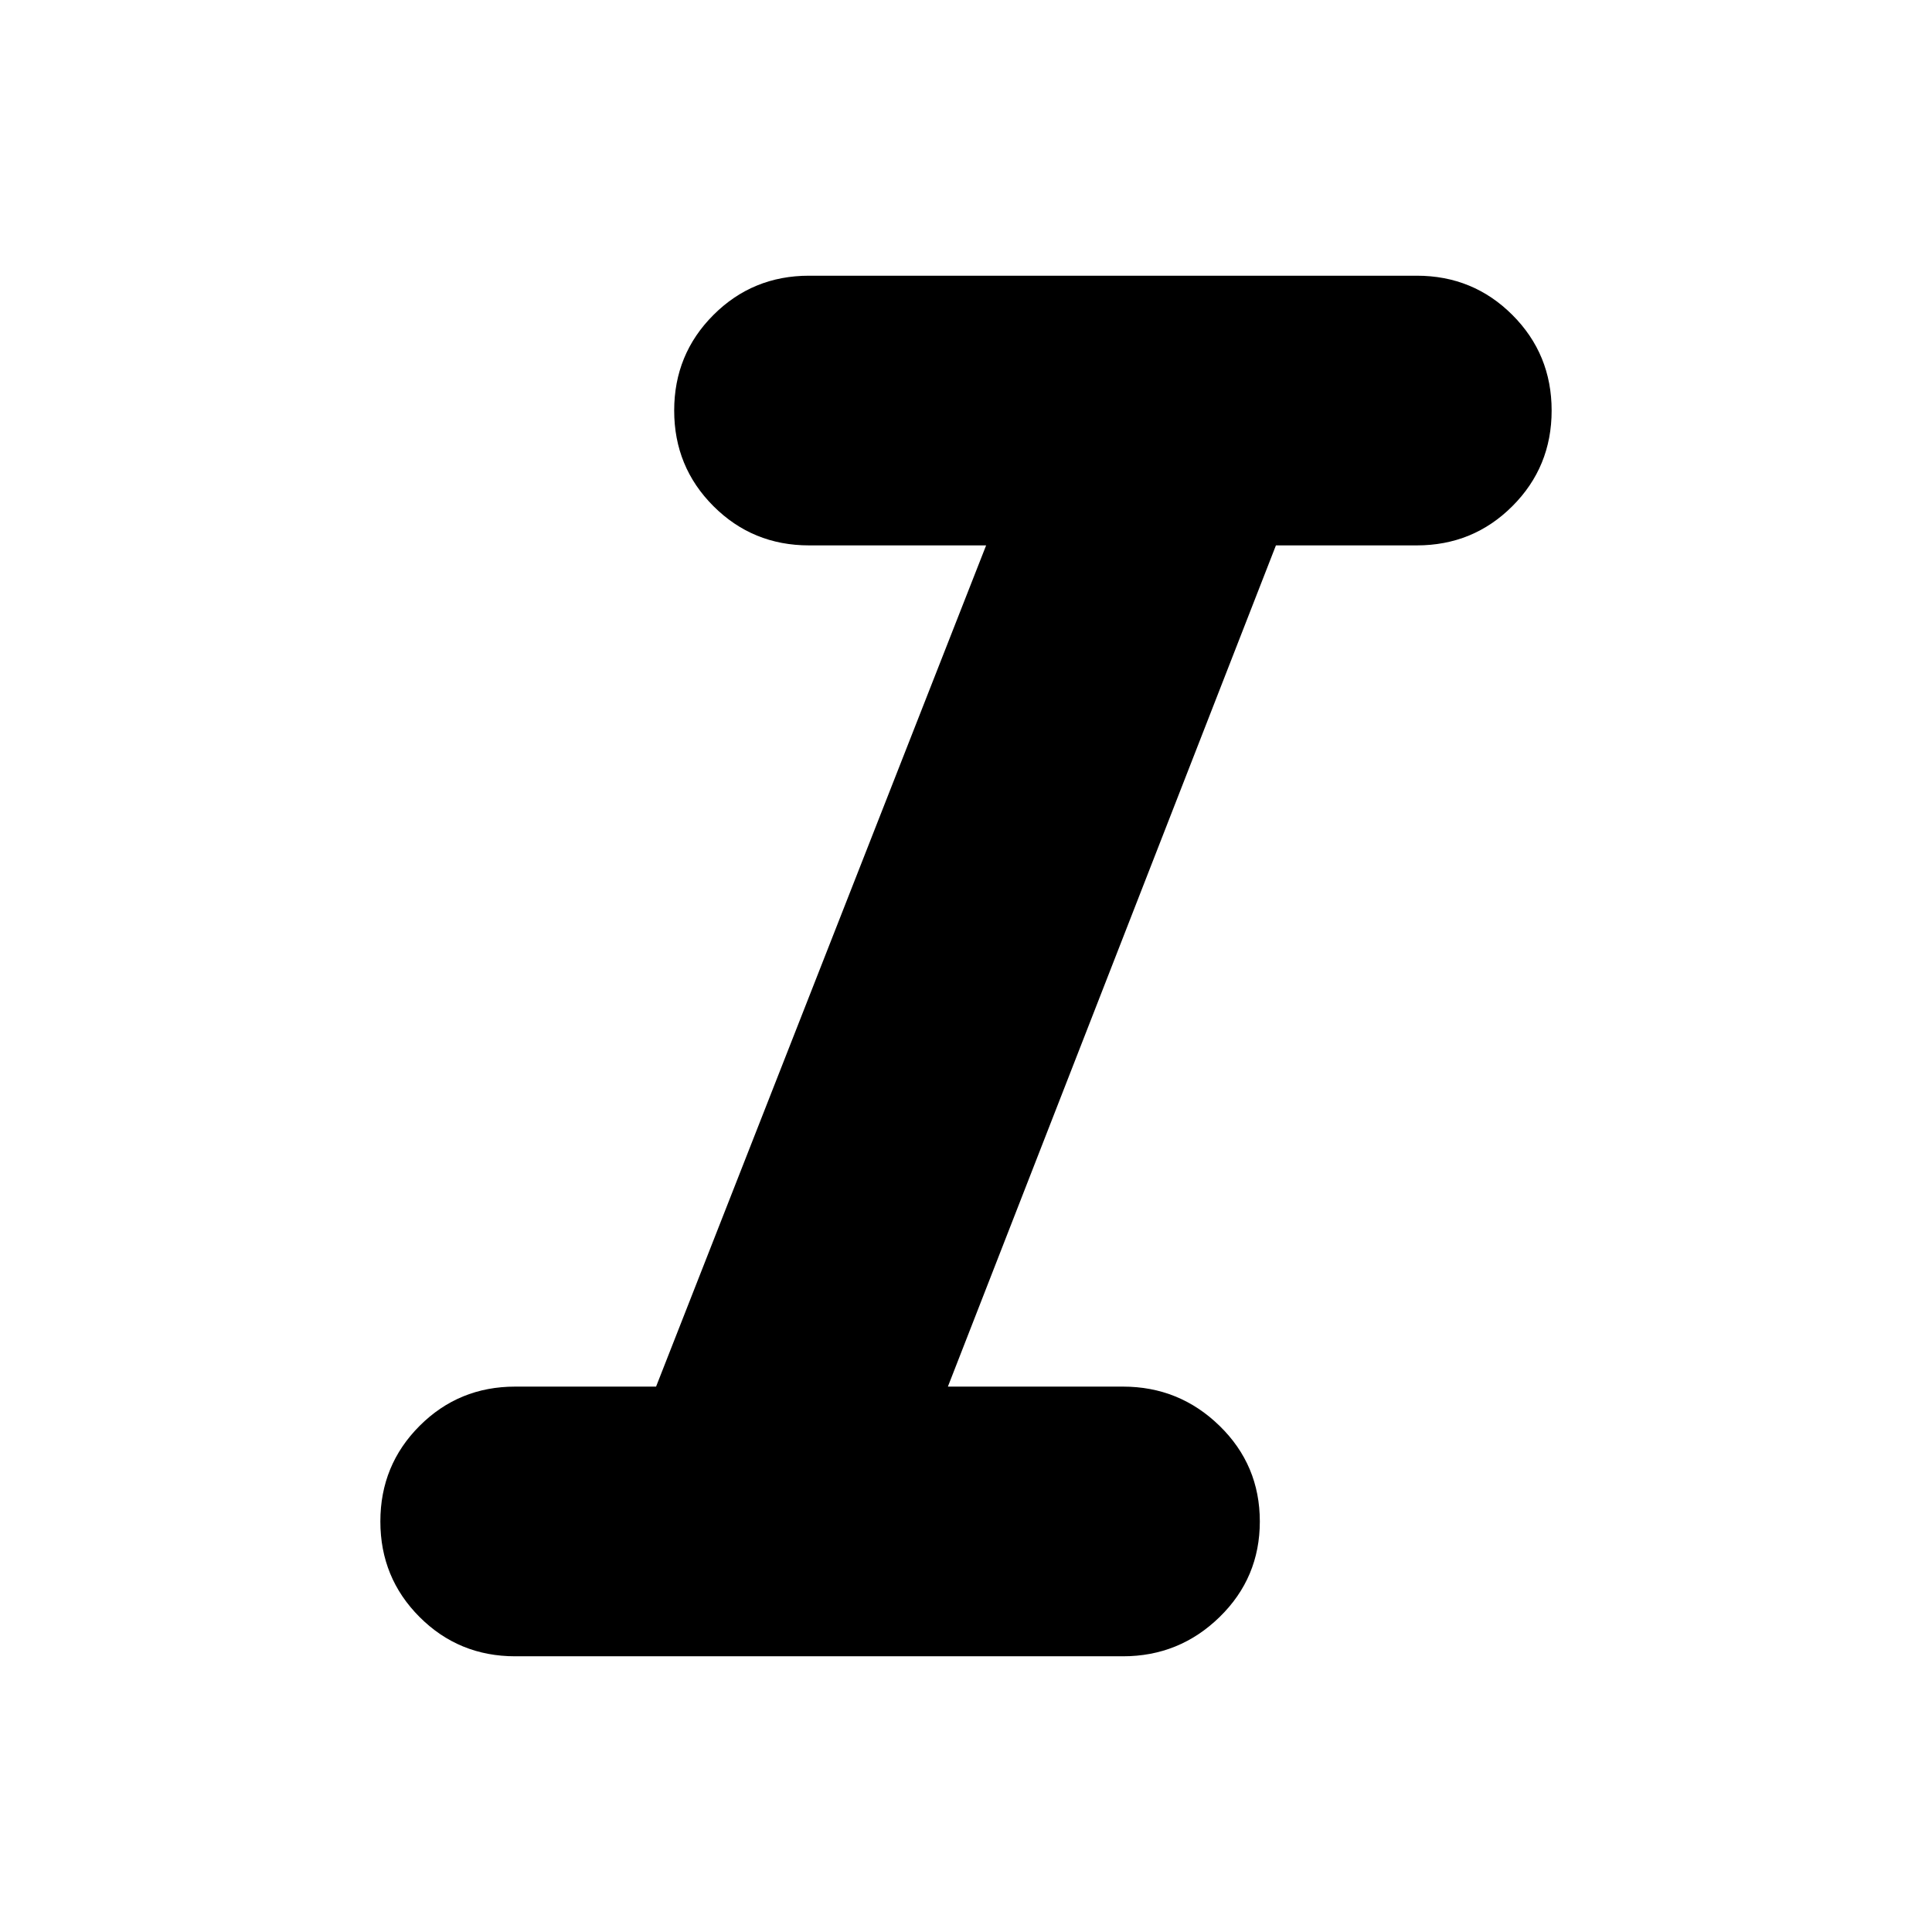 <svg xmlns="http://www.w3.org/2000/svg" height="48" width="48"><path d="M12.8 41.15Q11.4 41.15 10.425 40.175Q9.45 39.2 9.45 37.8Q9.45 36.4 10.425 35.425Q11.4 34.45 12.8 34.45H16.3L24.5 13.55H20.1Q18.7 13.55 17.725 12.575Q16.75 11.6 16.75 10.2Q16.75 8.8 17.725 7.825Q18.7 6.85 20.1 6.85H35.2Q36.6 6.85 37.575 7.825Q38.55 8.8 38.55 10.2Q38.55 11.6 37.575 12.575Q36.6 13.55 35.2 13.55H31.7L23.55 34.45H27.9Q29.3 34.45 30.3 35.425Q31.3 36.4 31.3 37.8Q31.3 39.2 30.3 40.175Q29.3 41.15 27.9 41.15Z"/></svg>